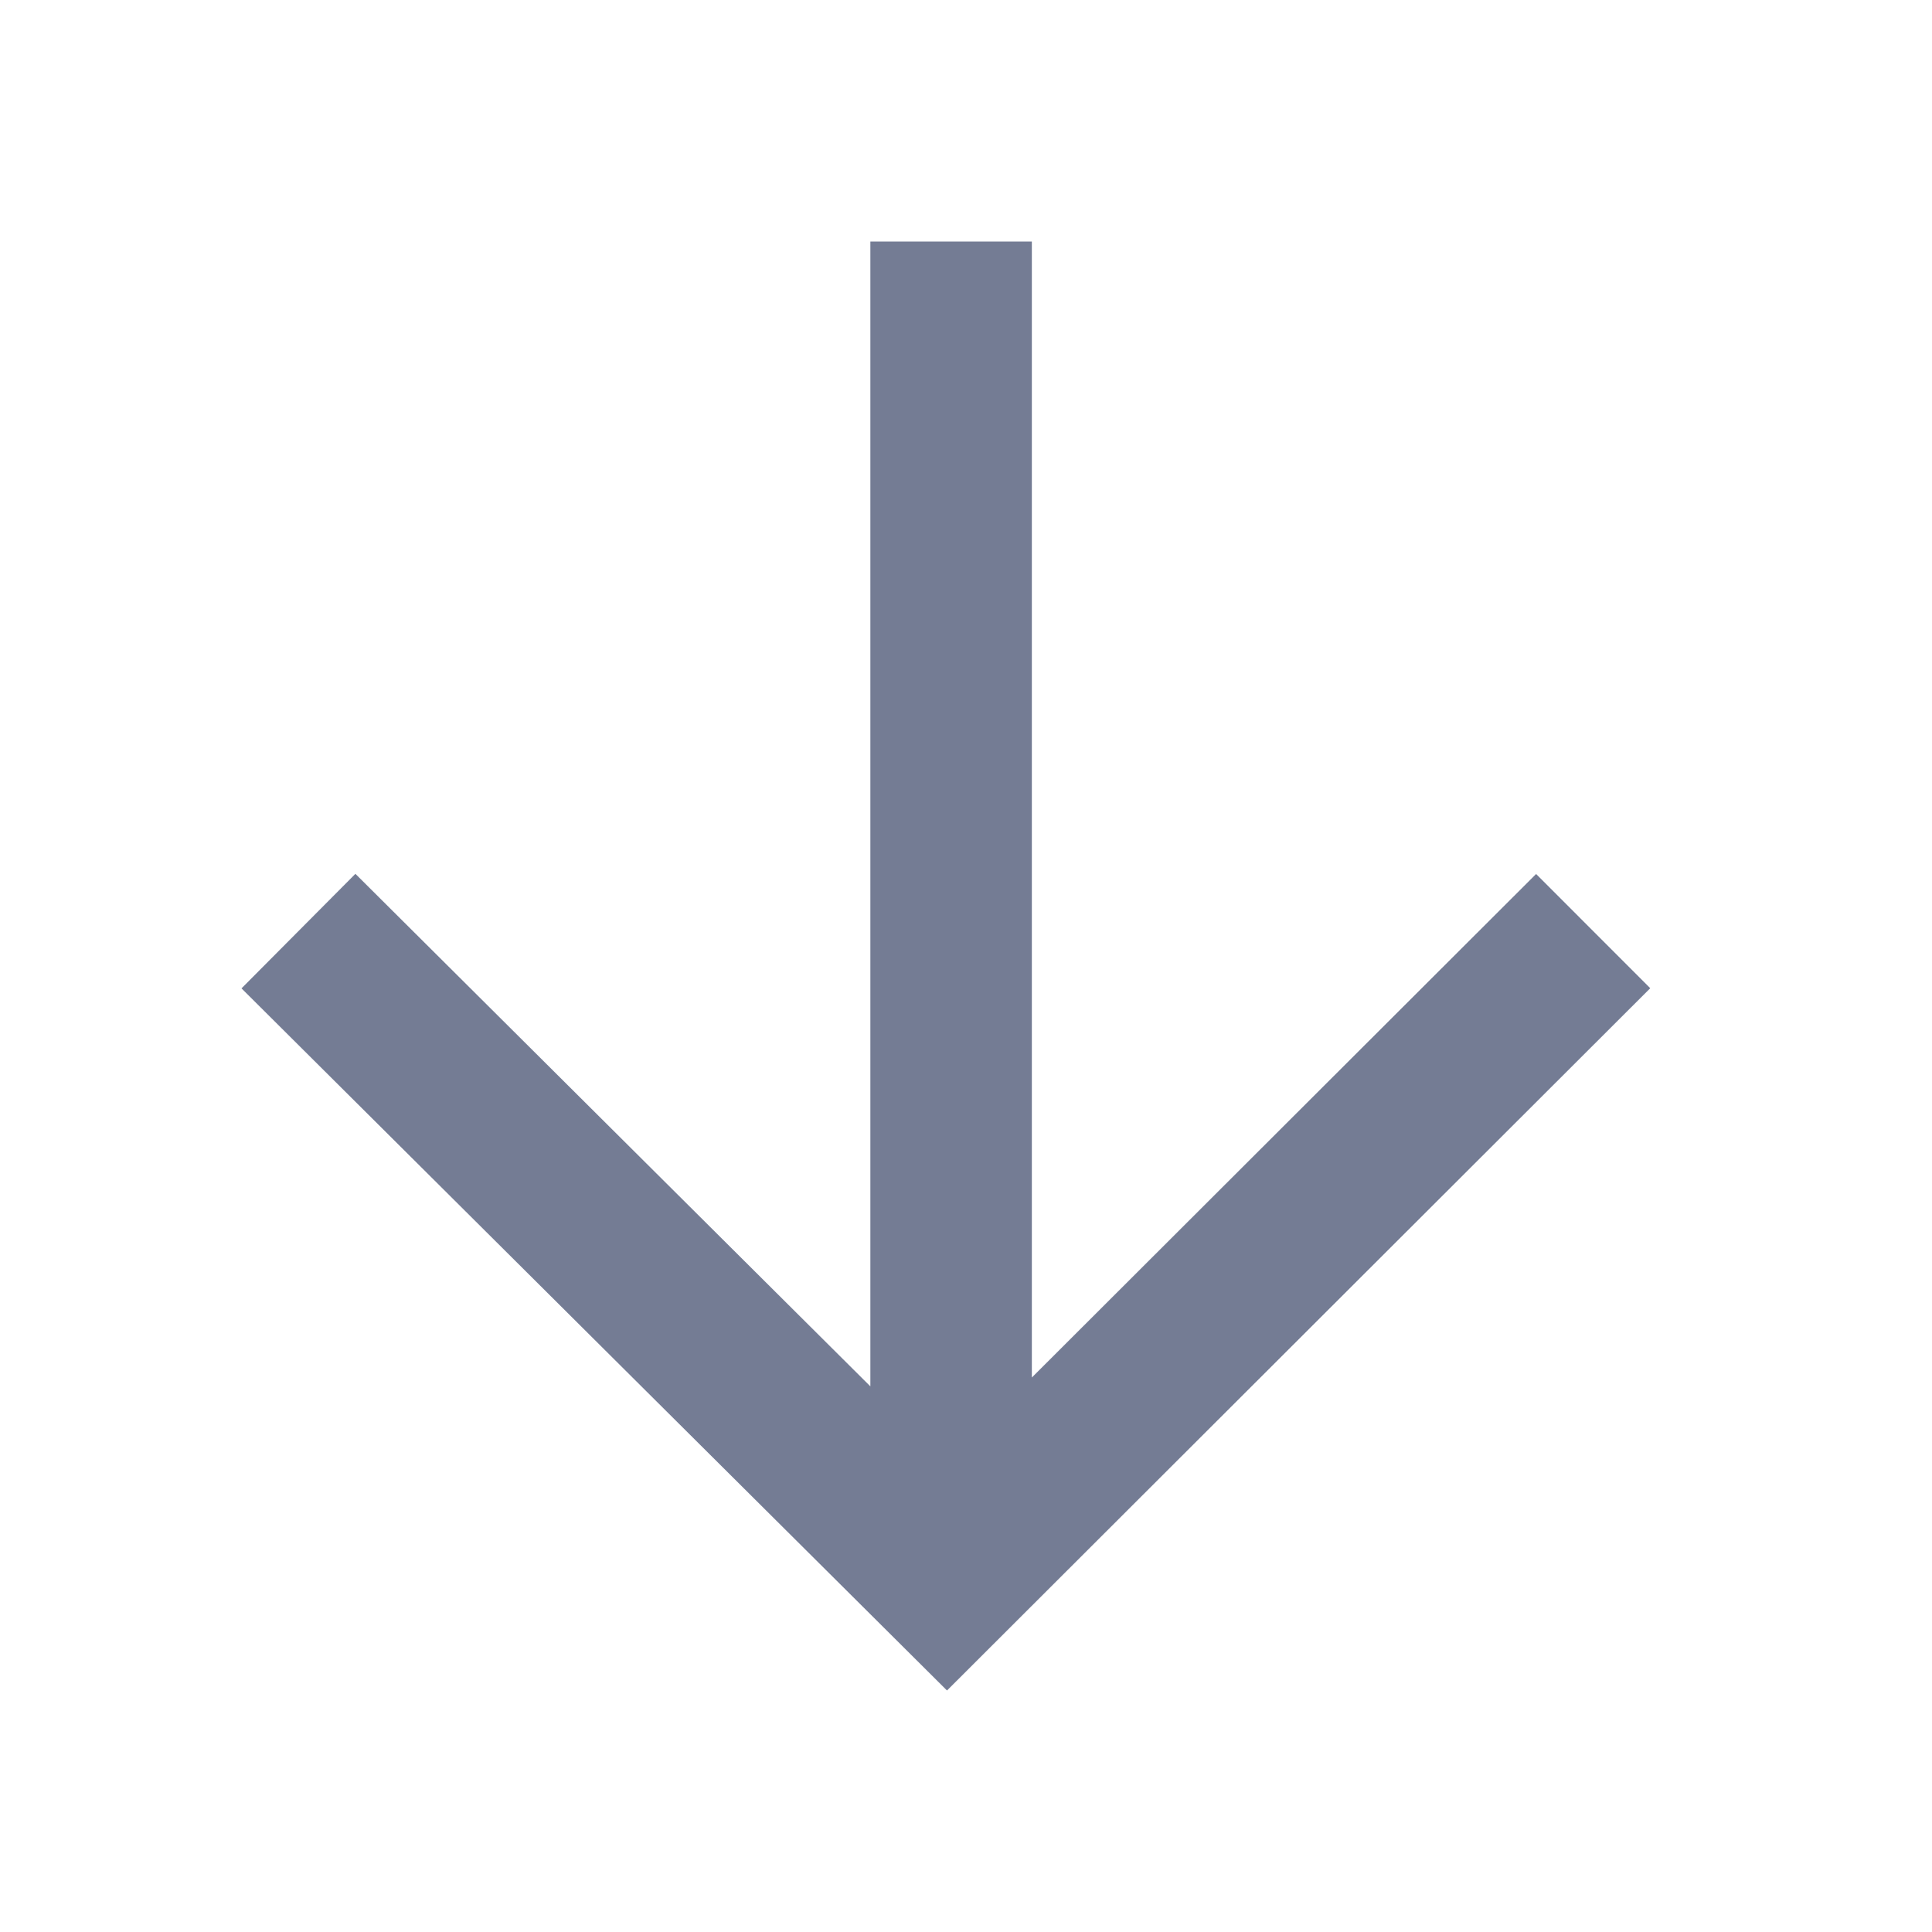 <svg width="24" height="24" viewBox="0 0 24 24" fill="none" xmlns="http://www.w3.org/2000/svg">
<path d="M19.082 10.857L20.5 12.276L11.764 21L3 12.278L4.415 10.855L10.812 17.222L10.812 3H12.818V17.112L19.082 10.857Z" fill="#747C94"/>
</svg>
